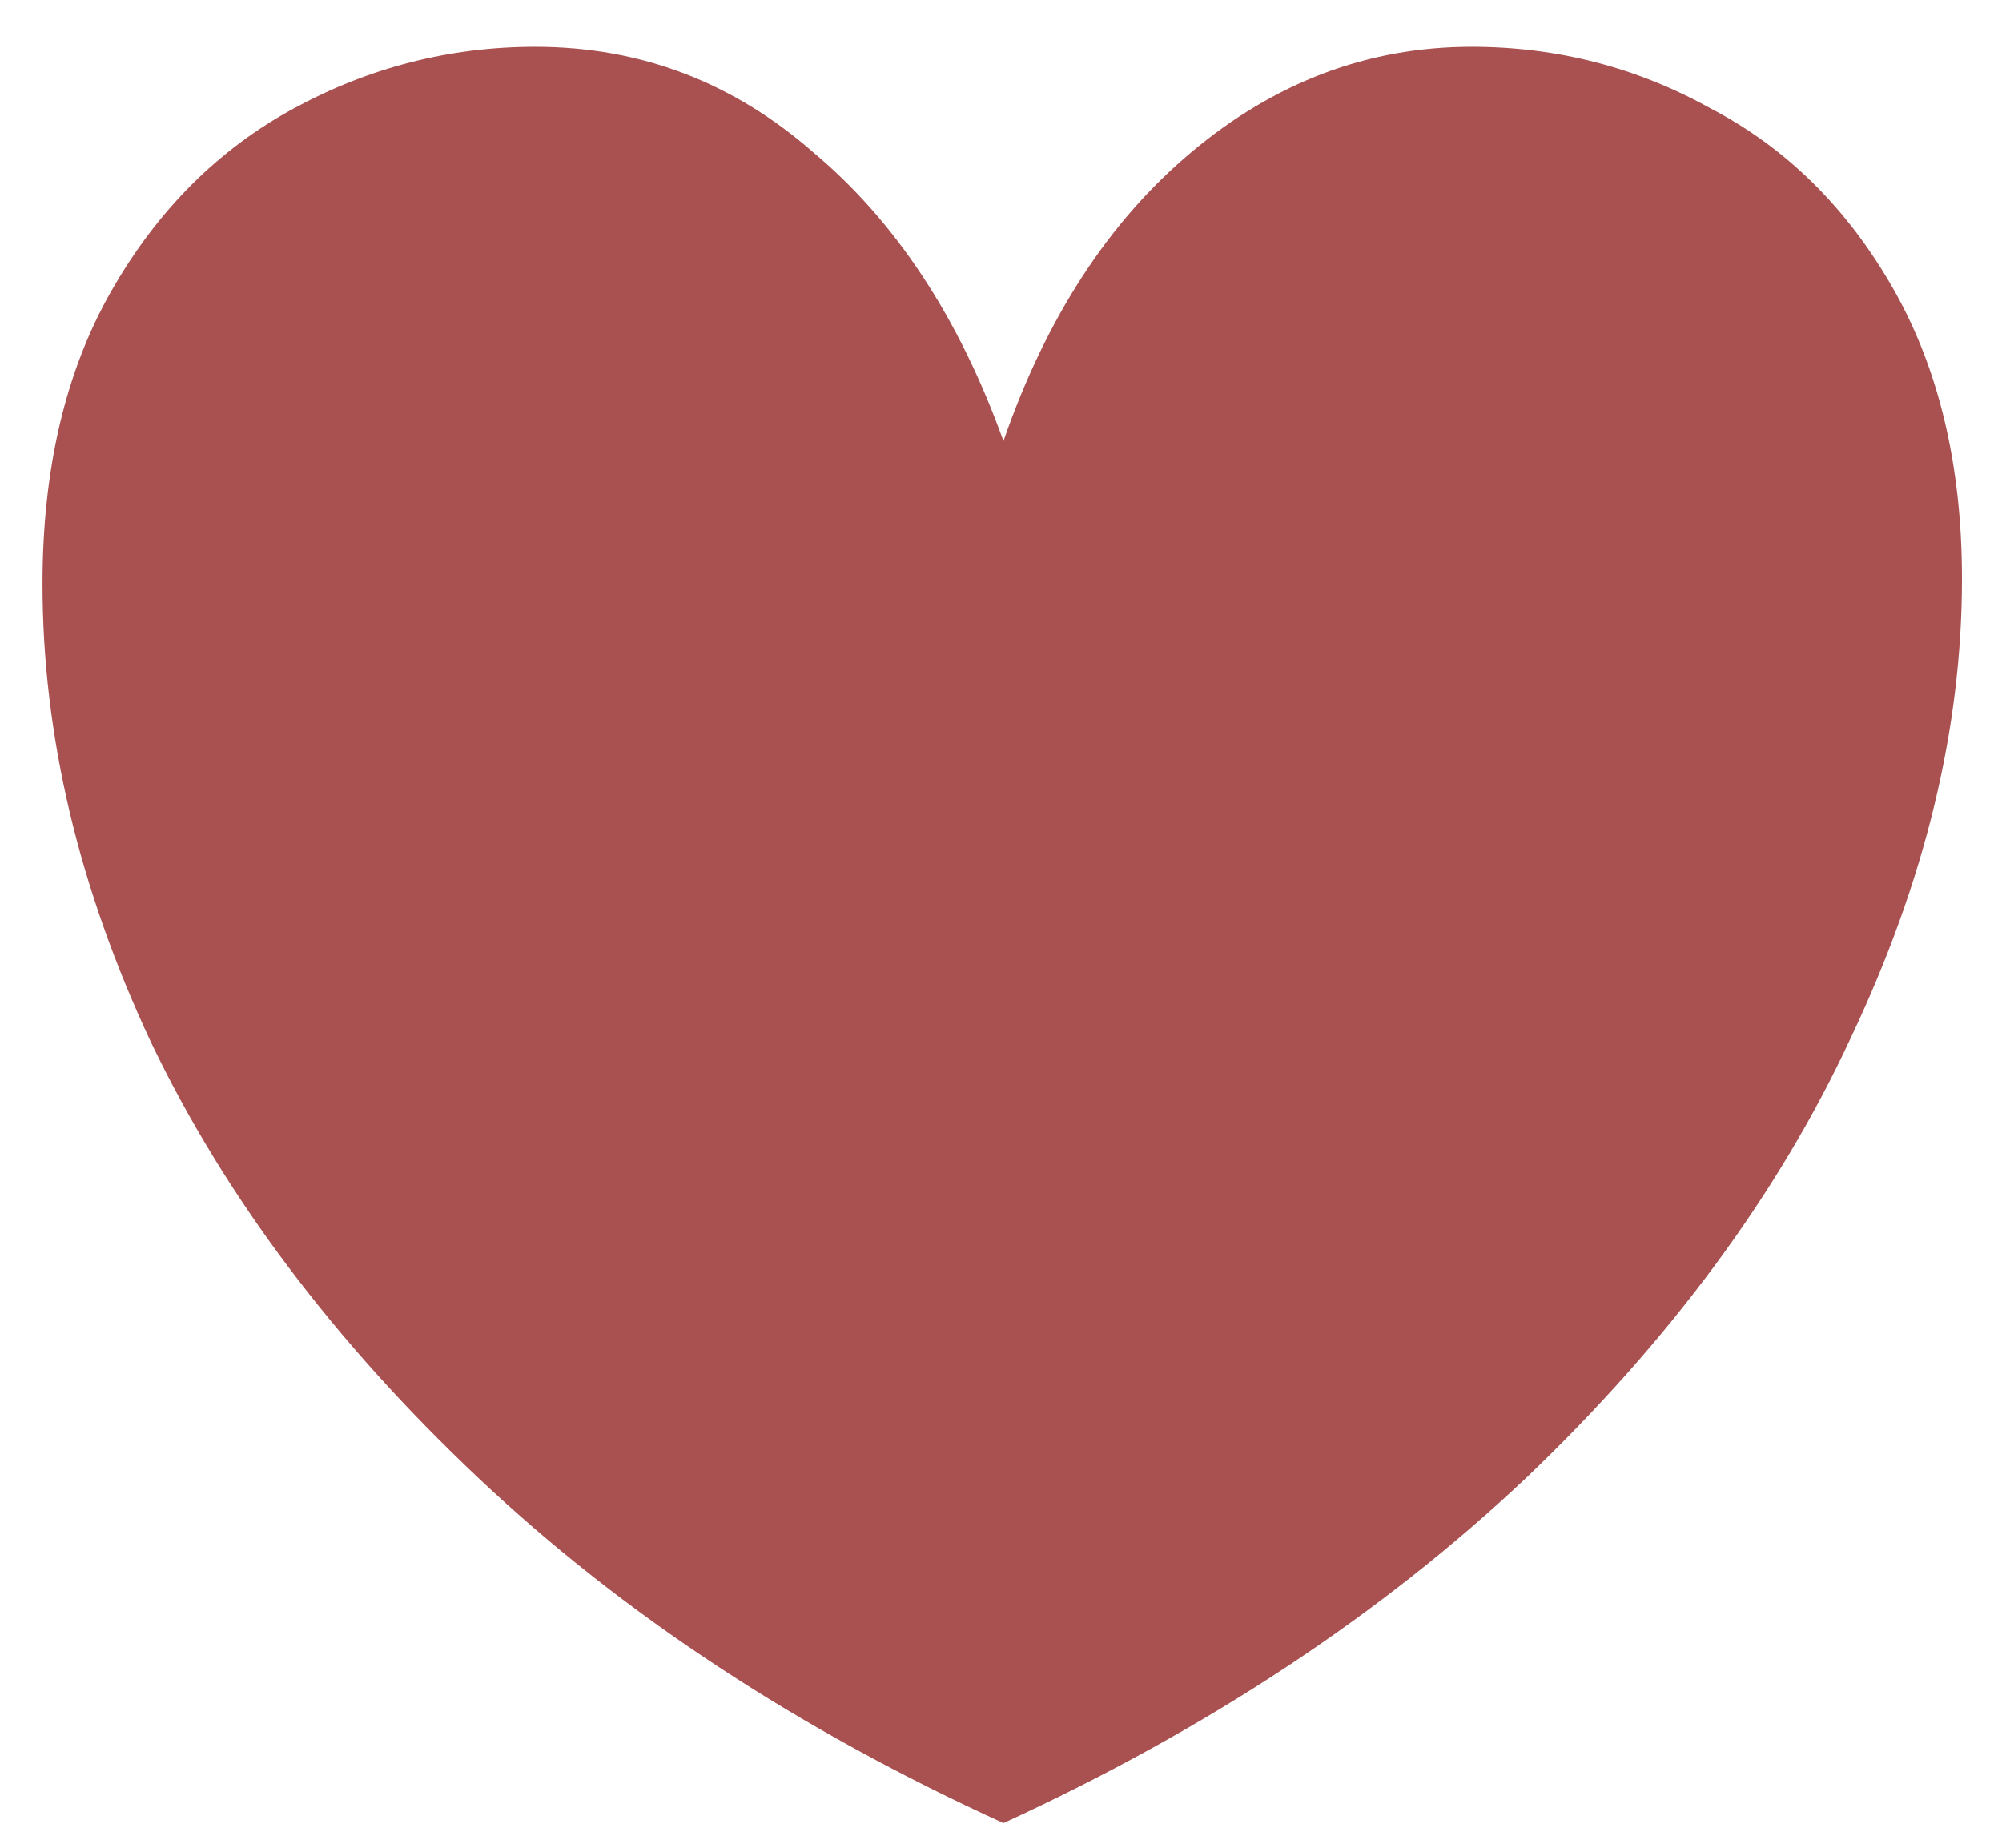 <svg width="26" height="24" viewBox="0 0 26 24" fill="none" xmlns="http://www.w3.org/2000/svg">
<path d="M19.112 0.608C20.221 0.608 21.256 0.875 22.216 1.408C23.197 1.92 23.987 2.699 24.584 3.744C25.181 4.789 25.48 6.048 25.48 7.52C25.48 9.461 25 11.445 24.04 13.472C23.101 15.499 21.693 17.408 19.816 19.2C17.939 20.971 15.677 22.464 13.032 23.68C10.365 22.464 8.093 20.971 6.216 19.2C4.339 17.429 2.92 15.541 1.96 13.536C1.021 11.531 0.552 9.547 0.552 7.584C0.552 6.091 0.851 4.821 1.448 3.776C2.045 2.731 2.835 1.941 3.816 1.408C4.797 0.875 5.843 0.608 6.952 0.608C8.317 0.608 9.523 1.067 10.568 1.984C11.635 2.88 12.456 4.128 13.032 5.728C13.587 4.128 14.397 2.88 15.464 1.984C16.552 1.067 17.768 0.608 19.112 0.608Z" fill="#A95151"/>
</svg>

